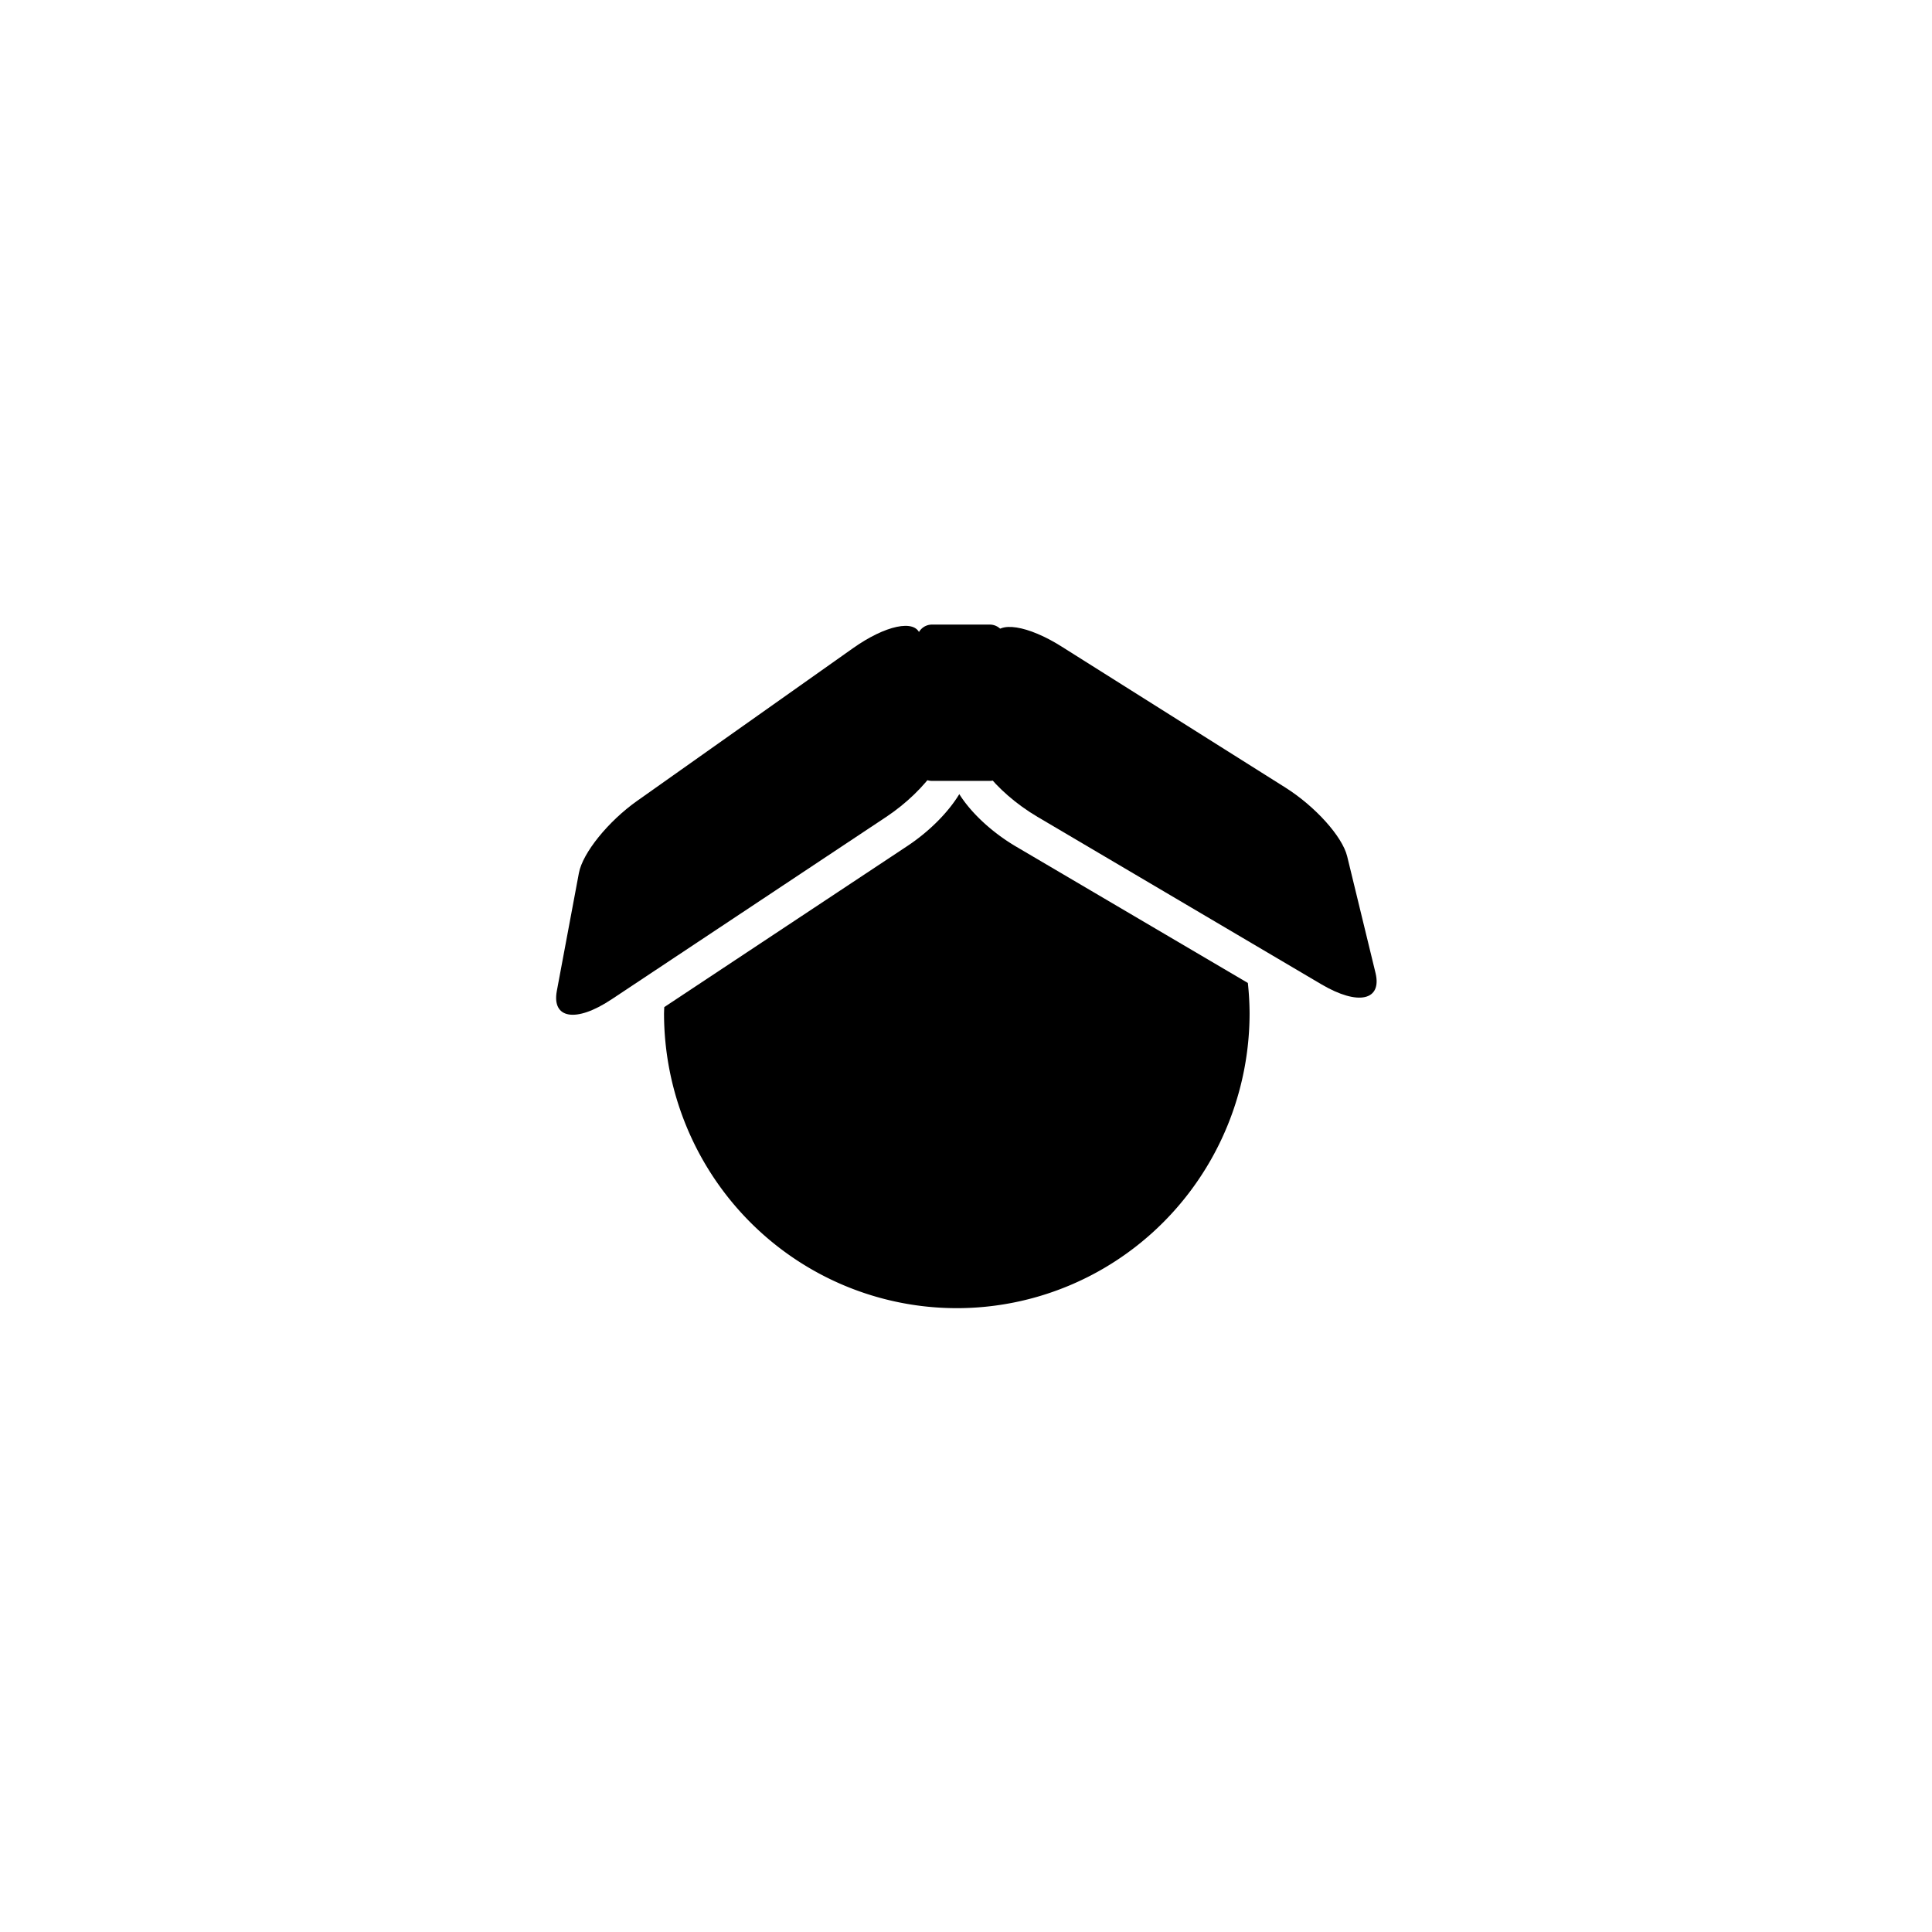 <?xml version="1.0" encoding="UTF-8" standalone="no"?>
<svg
   id="svg8"
   version="1.1"
   viewBox="0 0 192 192"
   height="192mm"
   width="192mm"
   sodipodi:docname="IconMonochrome.svg"
   inkscape:version="1.2.1 (9c6d41e410, 2022-07-14)"
   inkscape:export-filename="IconMonochrometest.svg"
   inkscape:export-xdpi="108"
   inkscape:export-ydpi="108"
   xmlns:inkscape="http://www.inkscape.org/namespaces/inkscape"
   xmlns:sodipodi="http://sodipodi.sourceforge.net/DTD/sodipodi-0.dtd"
   xmlns="http://www.w3.org/2000/svg"
   xmlns:svg="http://www.w3.org/2000/svg"
   xmlns:rdf="http://www.w3.org/1999/02/22-rdf-syntax-ns#"
   xmlns:cc="http://creativecommons.org/ns#"
   xmlns:dc="http://purl.org/dc/elements/1.1/">
  <sodipodi:namedview
     id="namedview21"
     pagecolor="#ffffff"
     bordercolor="#666666"
     borderopacity="1.0"
     inkscape:showpageshadow="2"
     inkscape:pageopacity="0.0"
     inkscape:pagecheckerboard="0"
     inkscape:deskcolor="#d1d1d1"
     inkscape:document-units="mm"
     showgrid="false"
     inkscape:zoom="0.72553702"
     inkscape:cx="276.34703"
     inkscape:cy="305.98025"
     inkscape:window-width="1279"
     inkscape:window-height="1371"
     inkscape:window-x="26"
     inkscape:window-y="23"
     inkscape:window-maximized="0"
     inkscape:current-layer="layer1" />
  <defs
     id="defs2" />
  <g
     id="layer1"
     style="display:inline"
     transform="translate(-9.177,-7.738)">
    <g
       id="g1322"
       transform="matrix(0.667,0,0,0.667,31.095,32.114)">
      <path
         id="path26"
         style="fill:#000000;fill-opacity:1;stroke:none;stroke-width:0.356;stroke-linecap:round;stroke-linejoin:round"
         d="m 109.696,70.467 a 43.623,43.948 0 0 0 -0.096,0.004 l 0.447,1.431 0.358,-1.406 a 43.623,43.948 0 0 0 -0.709,-0.03 z m 0.374,11.307 c -1.605,2.639 -4.368,5.496 -7.741,7.731 L 66.112,113.506 a 43.623,43.948 0 0 0 -0.037,0.908 43.623,43.948 0 0 0 43.622,43.948 43.623,43.948 0 0 0 43.623,-43.948 43.623,43.948 0 0 0 -0.258,-4.505 L 118.557,89.607 c -3.728,-2.193 -6.799,-5.134 -8.487,-7.833 z" />
      <path
         id="path1062"
         d="M 158.644,80.79 125.275,59.765 C 120.318,56.641 115.816,55.894 115.22,58.239 l -3.542,13.932 c -0.843,3.316 3.663,9.225 10.045,12.99 l 42.293,24.948 c 5.521,3.257 9.057,2.381 8.067,-1.694 L 167.86,91.042 c -0.721,-2.965 -4.793,-7.466 -9.216,-10.252 z"
         style="fill:#000000;fill-opacity:1;stroke:none;stroke-width:0.273;stroke-linecap:round;stroke-linejoin:round" />
      <path
         style="fill:#000000;fill-opacity:1;stroke:none;stroke-width:0.273;stroke-linecap:round;stroke-linejoin:round"
         d="M 62.049,82.794 94.248,60.018 c 4.784,-3.384 9.239,-4.37 9.96,-2.06 l 4.28,13.723 c 1.019,3.266 -3.165,9.407 -9.337,13.507 L 58.25,112.357 c -5.34,3.547 -8.918,2.861 -8.146,-1.261 l 3.289,-17.573 c 0.561,-2.999 4.388,-7.711 8.656,-10.73 z"
         id="rect988" />
      <path
         d="m 106.005,56.511 h 8.597 c 1.254,0 2.264,1.01 2.264,2.264 l -10e-6,18.766 c 0,1.254 -1.01,2.264 -2.264,2.264 l -8.597,1e-6 c -1.254,0 -2.264,-1.01 -2.264,-2.264 l 1e-5,-18.766 c 0,-1.254 1.01,-2.264 2.264,-2.264 z"
         style="fill:#000000;fill-opacity:1;stroke:none;stroke-width:0.273;stroke-linecap:round;stroke-linejoin:round"
         id="rect992" />
    </g>
  </g>
</svg>
